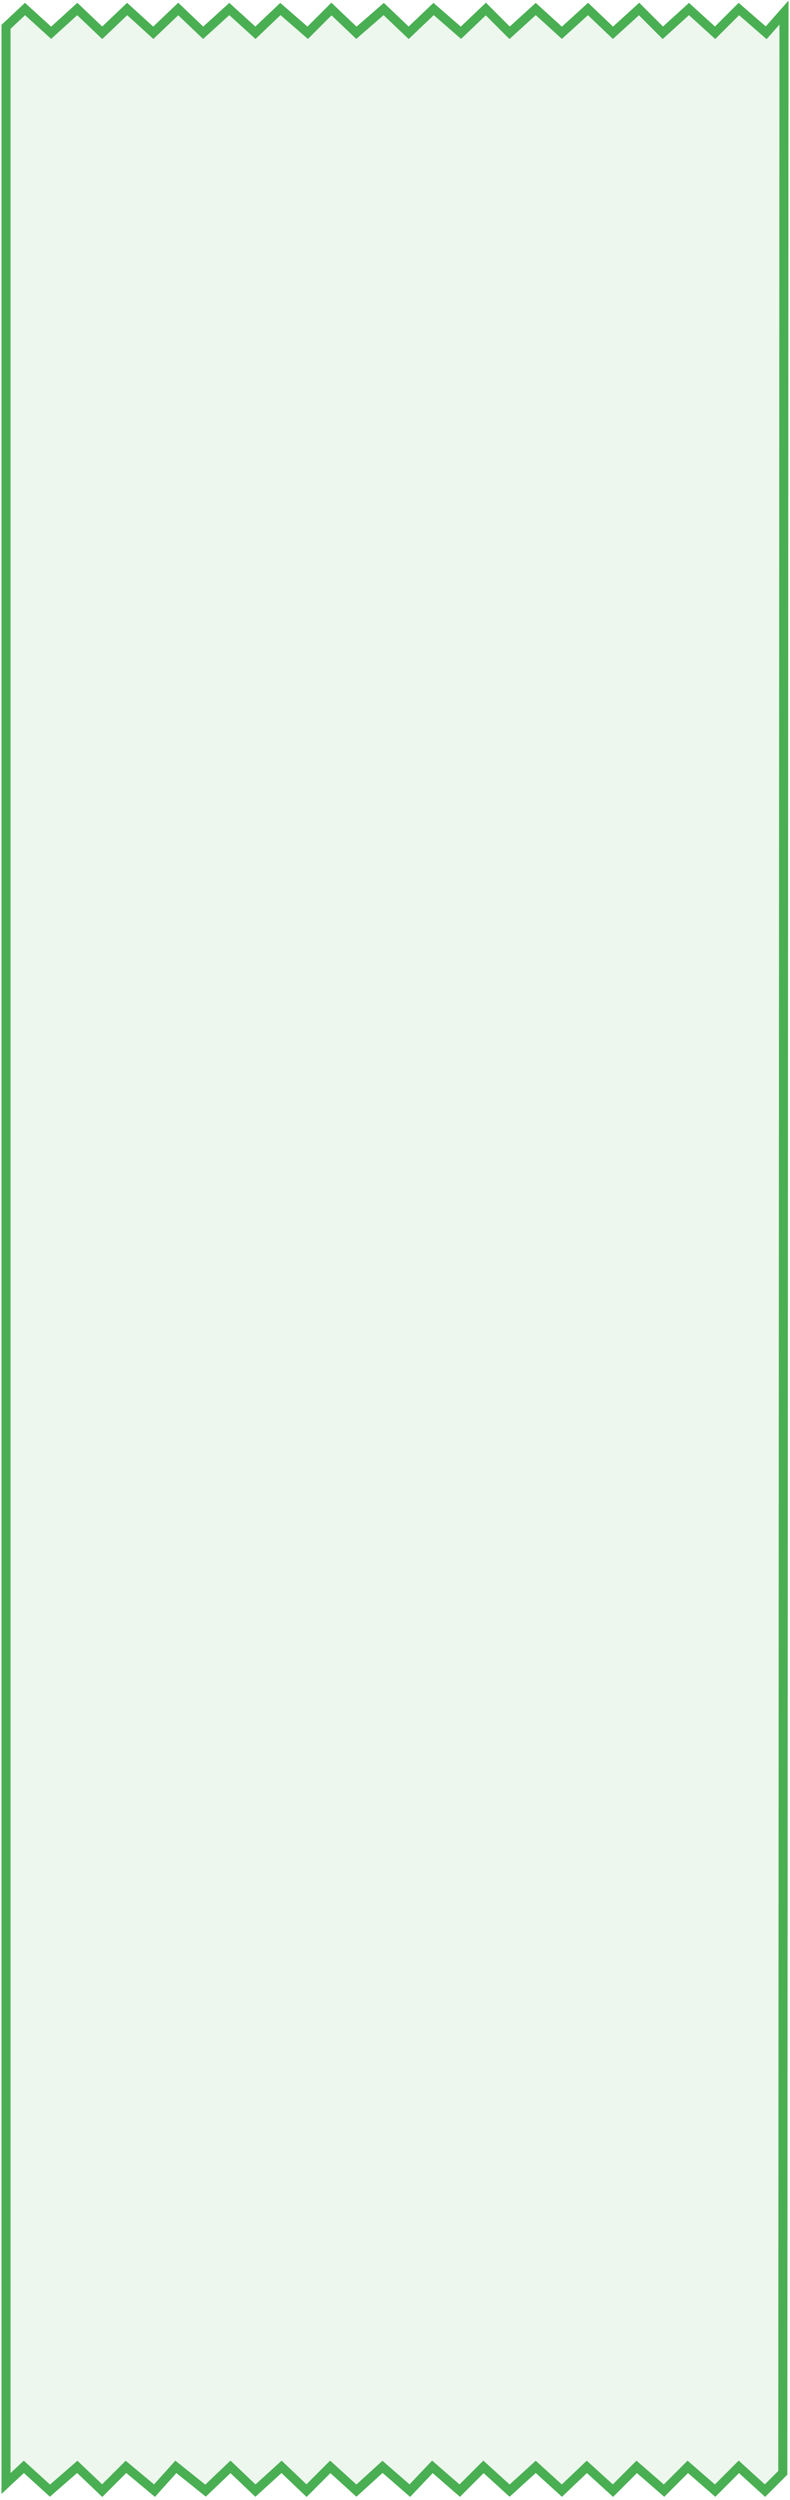 <svg width="263" height="832" viewBox="0 0 263 832" fill="none" xmlns="http://www.w3.org/2000/svg">
<path d="M8.327 3L2 8.931V826.536L7.931 821L16.631 828.908L25.725 821L34.029 828.908L41.937 821L51.428 828.908L58.545 821L68.43 828.908L76.734 821L85.038 828.908L93.737 821L102.041 828.908L109.95 821L118.649 828.908L127.348 821L136.443 828.908L143.956 821L153.05 828.908L160.959 821L169.658 828.908L178.357 821L187.056 828.908L195.36 821L204.06 828.908L211.968 821L221.063 828.908L228.971 821L238.066 828.908L245.974 821L254.673 828.908L260.605 822.977L261 4.186L255.069 10.908L245.974 3L238.066 10.908L229.366 3L220.667 10.908L212.759 3L204.06 10.908L195.756 3L187.056 10.908L178.357 3L169.658 10.908L161.75 3L153.446 10.908L144.351 3L136.047 10.908L127.744 3L118.649 10.908L110.345 3L102.437 10.908L93.342 3L85.038 10.908L76.339 3L67.64 10.908L59.336 3L51.032 10.908L42.333 3L34.029 10.908L25.725 3L17.026 10.908L8.327 3Z" fill="#4AAF53" fill-opacity="0.1" stroke="#4AAF53" stroke-width="3.02"/>
</svg>
